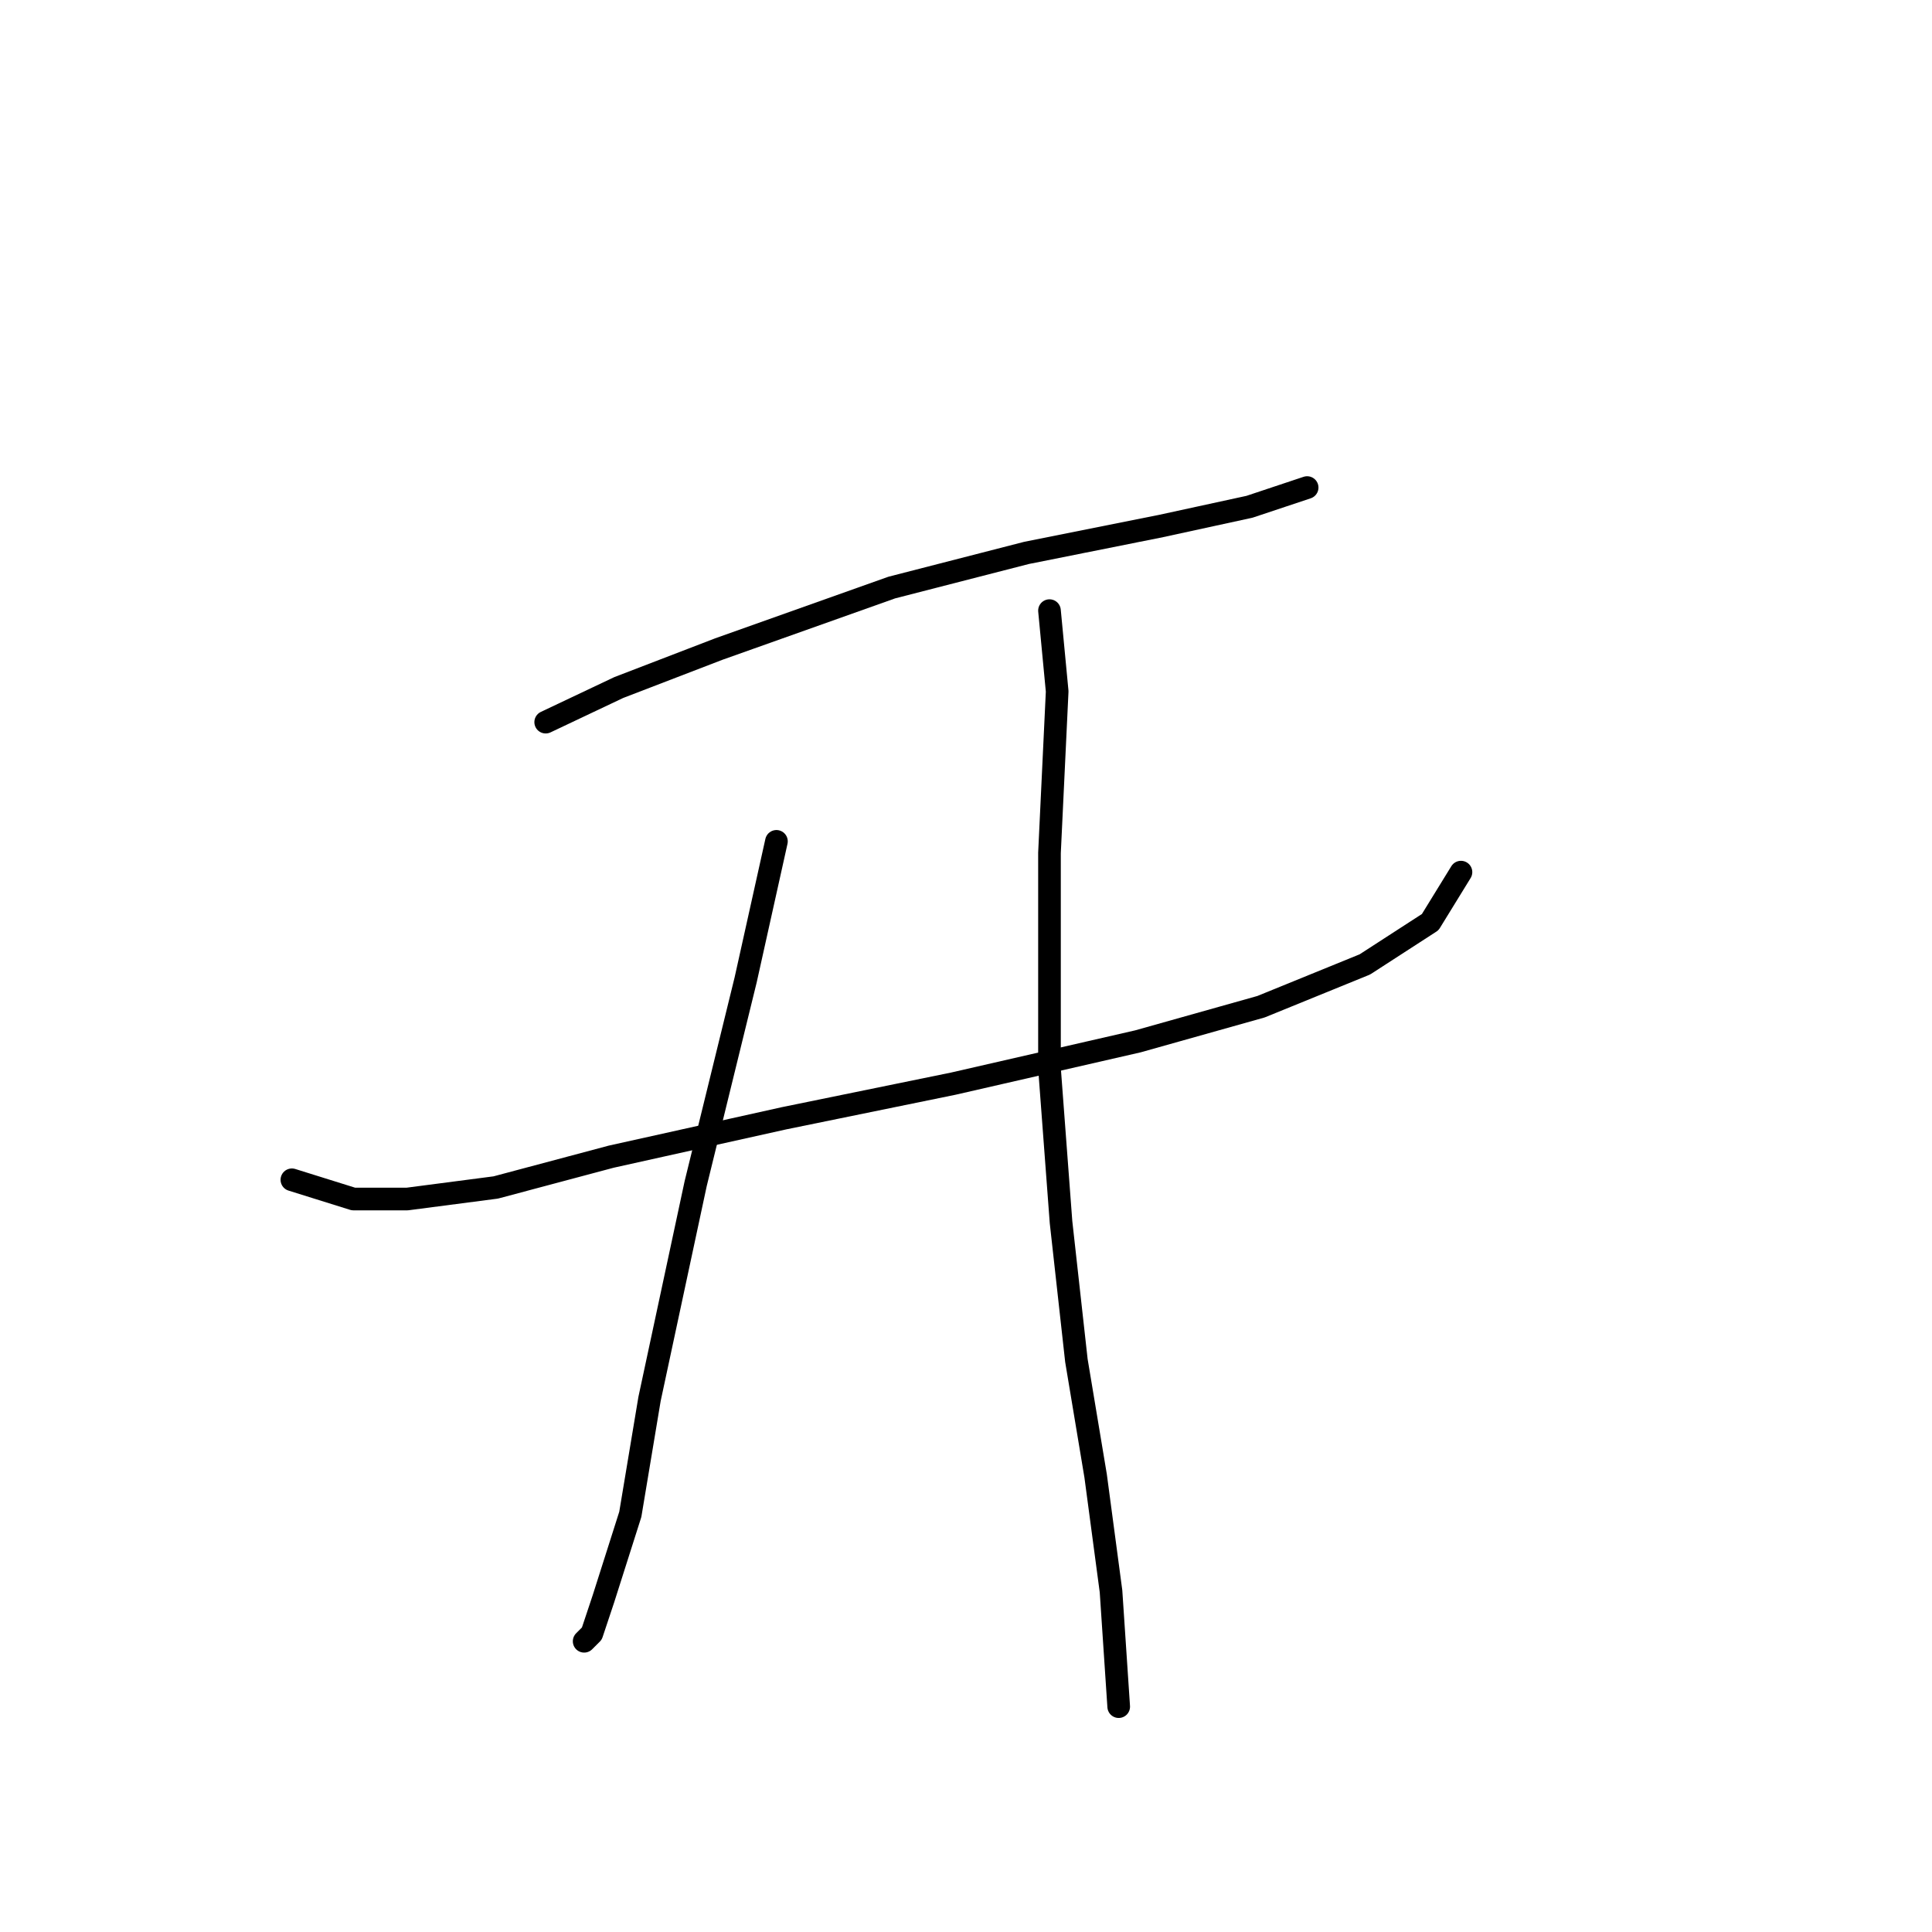 <?xml version="1.0" standalone="no"?>
    <svg width="256" height="256" xmlns="http://www.w3.org/2000/svg" version="1.1">
    <polyline stroke="black" stroke-width="3" stroke-linecap="round" fill="transparent" stroke-linejoin="round" points="72.307 95.688 81.989 91.102 95.238 86.006 118.169 77.853 136.004 73.267 153.839 69.7 165.56 67.152 173.203 64.604 173.203 64.604 " />
        <polyline stroke="black" stroke-width="3" stroke-linecap="round" fill="transparent" stroke-linejoin="round" points="38.676 156.328 46.829 158.876 53.963 158.876 65.683 157.347 80.97 153.27 103.901 148.175 126.322 143.588 150.782 137.983 167.088 133.397 180.847 127.792 189.51 122.186 193.586 115.562 193.586 115.562 " />
        <polyline stroke="black" stroke-width="3" stroke-linecap="round" fill="transparent" stroke-linejoin="round" points="102.882 111.485 98.805 129.83 92.181 156.837 86.066 185.374 83.518 200.661 79.951 211.871 78.422 216.458 77.403 217.477 77.403 217.477 " />
        <polyline stroke="black" stroke-width="3" stroke-linecap="round" fill="transparent" stroke-linejoin="round" points="139.062 80.911 140.081 91.612 139.062 113.014 139.062 141.55 140.591 161.933 142.629 180.278 145.177 195.565 147.215 210.852 148.234 226.139 148.234 226.139 " />
        </svg>